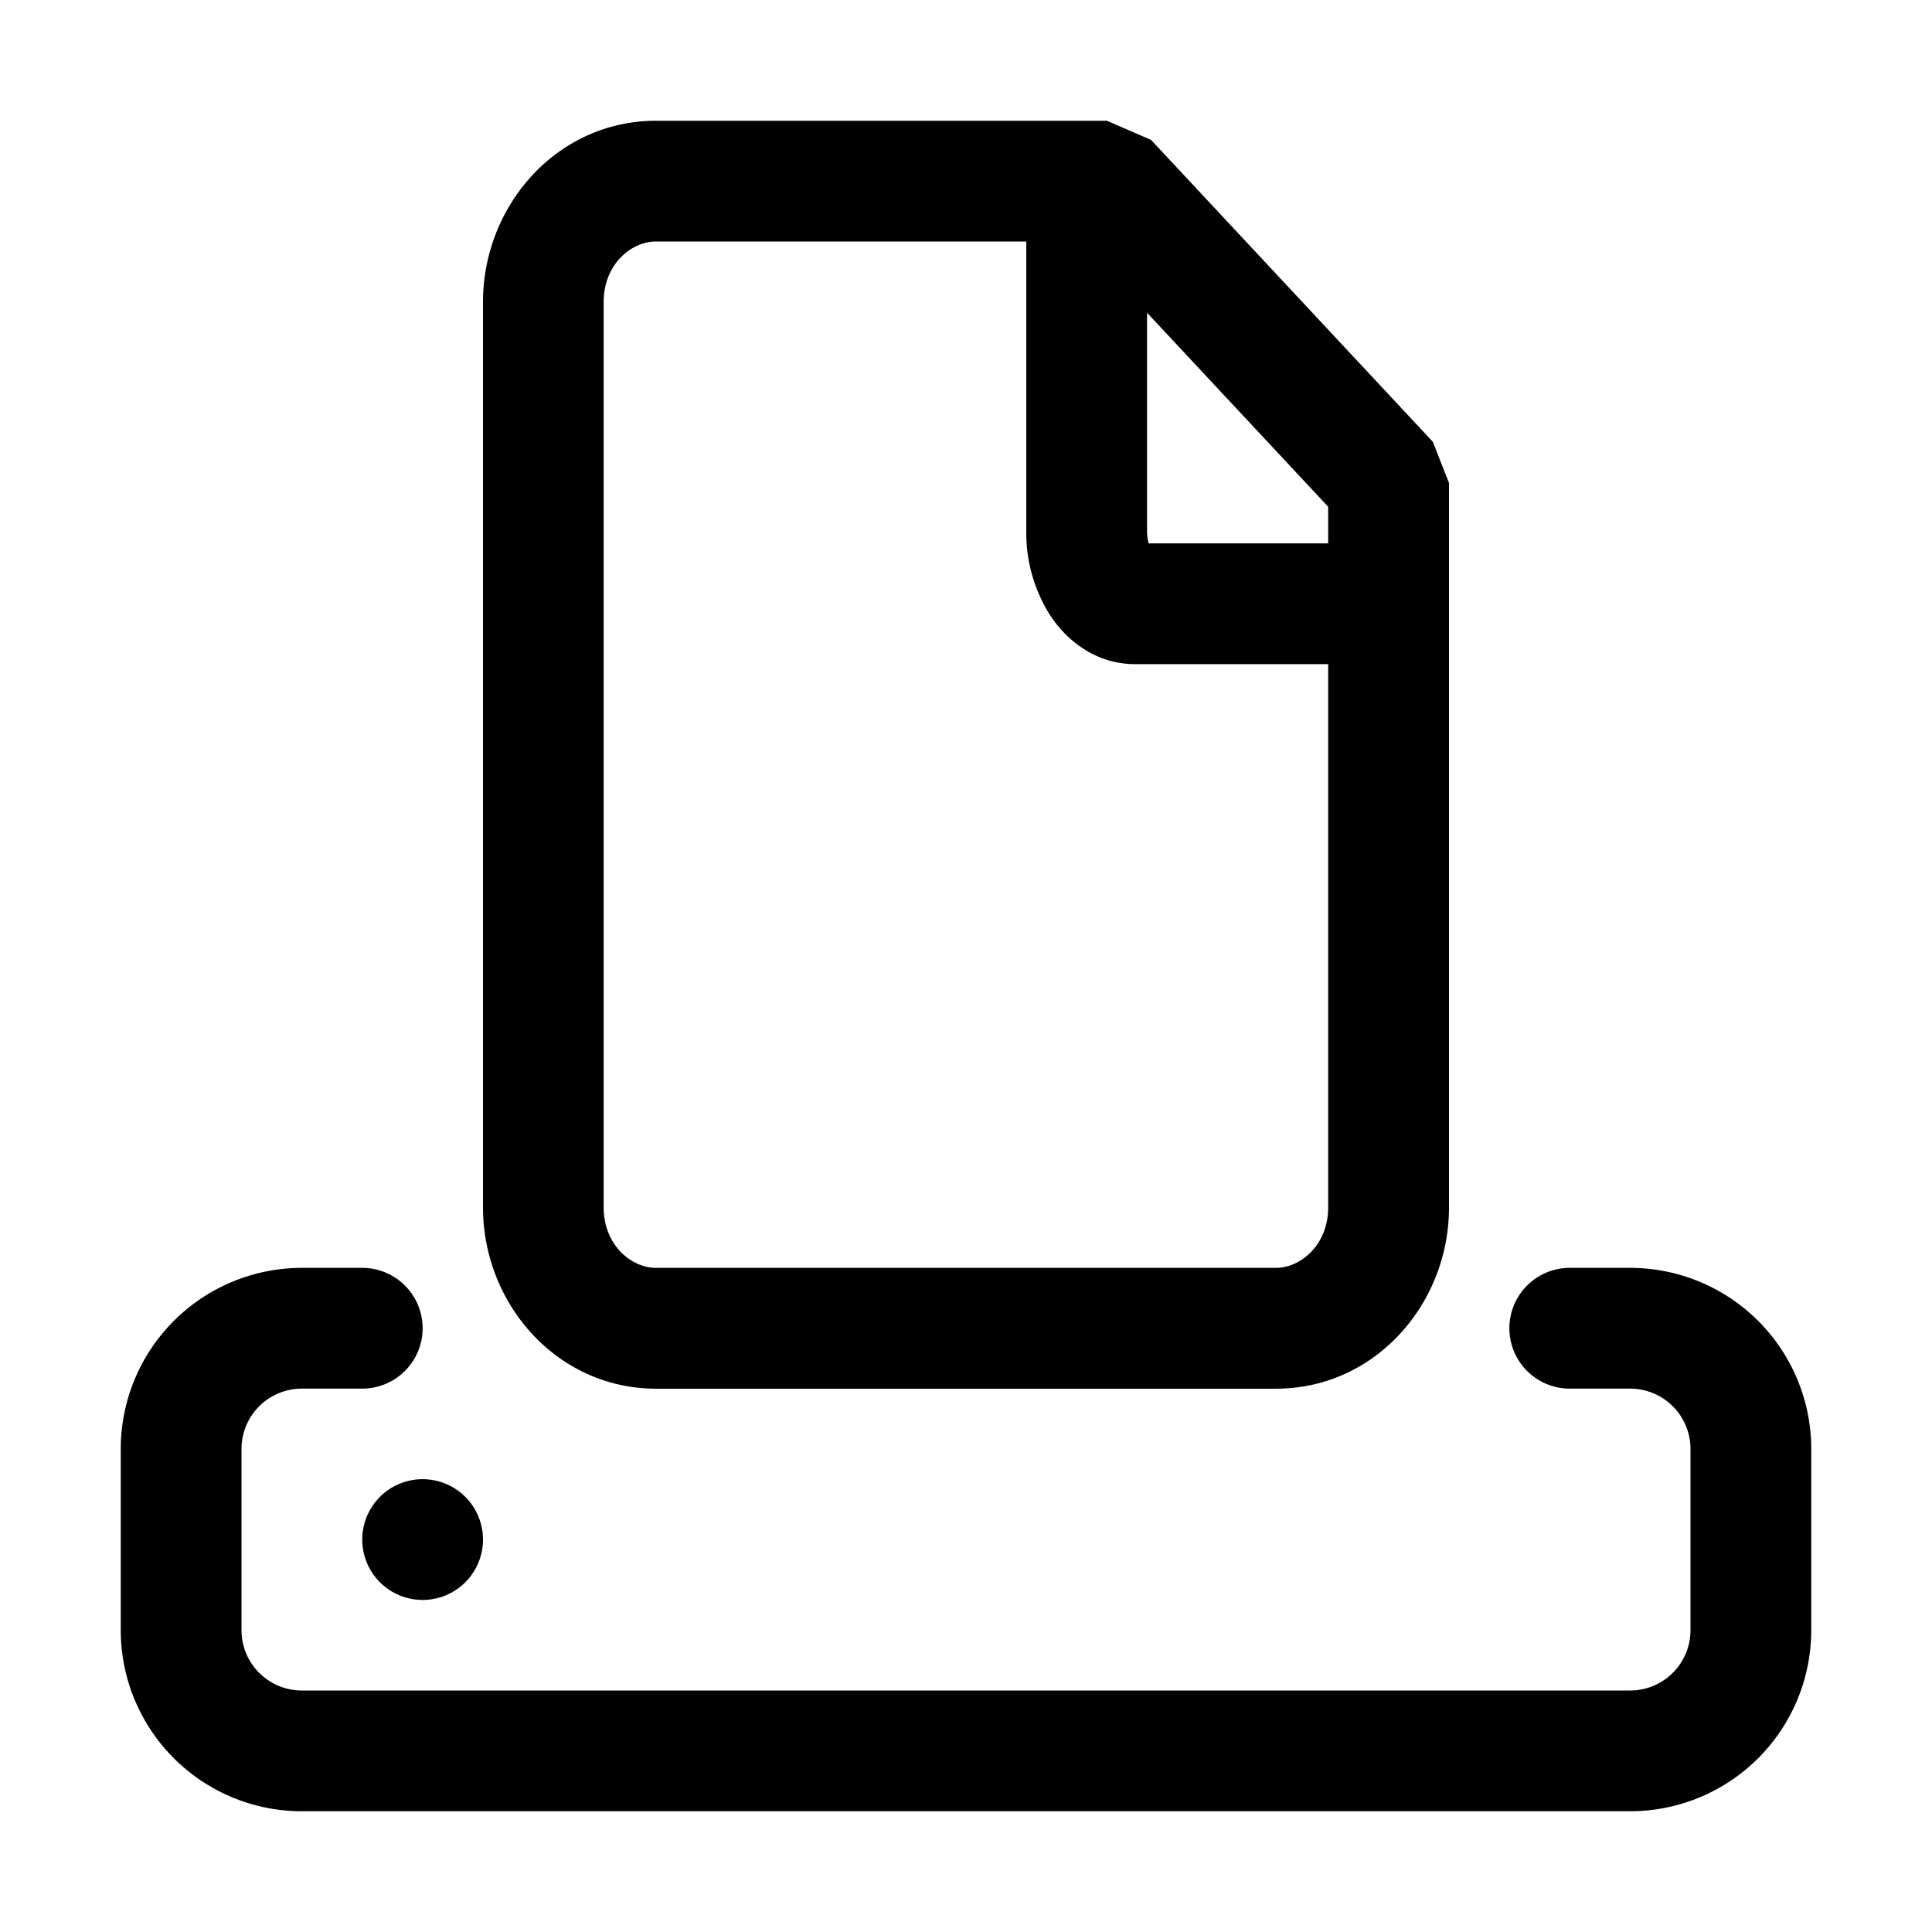 <svg xmlns="http://www.w3.org/2000/svg" width="24" height="24" fill="currentColor" viewBox="0 0 24 24">
  <path d="M4.5 15.75a.75.75 0 0 1 0 1.5h-.75A.75.75 0 0 0 3 18v2.25c0 .414.336.75.75.75h16.5a.75.75 0 0 0 .75-.75V18a.75.75 0 0 0-.75-.75h-.75a.75.75 0 0 1 0-1.5h.75A2.25 2.25 0 0 1 22.5 18v2.25a2.25 2.25 0 0 1-2.25 2.25H3.75a2.25 2.25 0 0 1-2.25-2.25V18a2.25 2.25 0 0 1 2.25-2.25h.75Zm.75 2.625a.75.75 0 1 1 0 1.5.75.75 0 0 1 0-1.5Zm9.049-16.637 3.5 3.75L18 6v9c0 1.194-.915 2.251-2.151 2.251H8.15C6.915 17.25 6 16.193 6 14.999V3.751C6 2.557 6.915 1.5 8.151 1.5h5.599l.549.238ZM8.15 3c-.312 0-.651.287-.651.751v11.248c0 .464.34.751.651.751h7.698c.312 0 .651-.287.651-.751V8.25h-2.4c-.495 0-.851-.302-1.048-.598a1.905 1.905 0 0 1-.302-1.05V3H8.151Zm6.099 3.602c0 .061.01.11.02.148h2.23v-.455l-2.25-2.41v2.717Z"/>
</svg>
